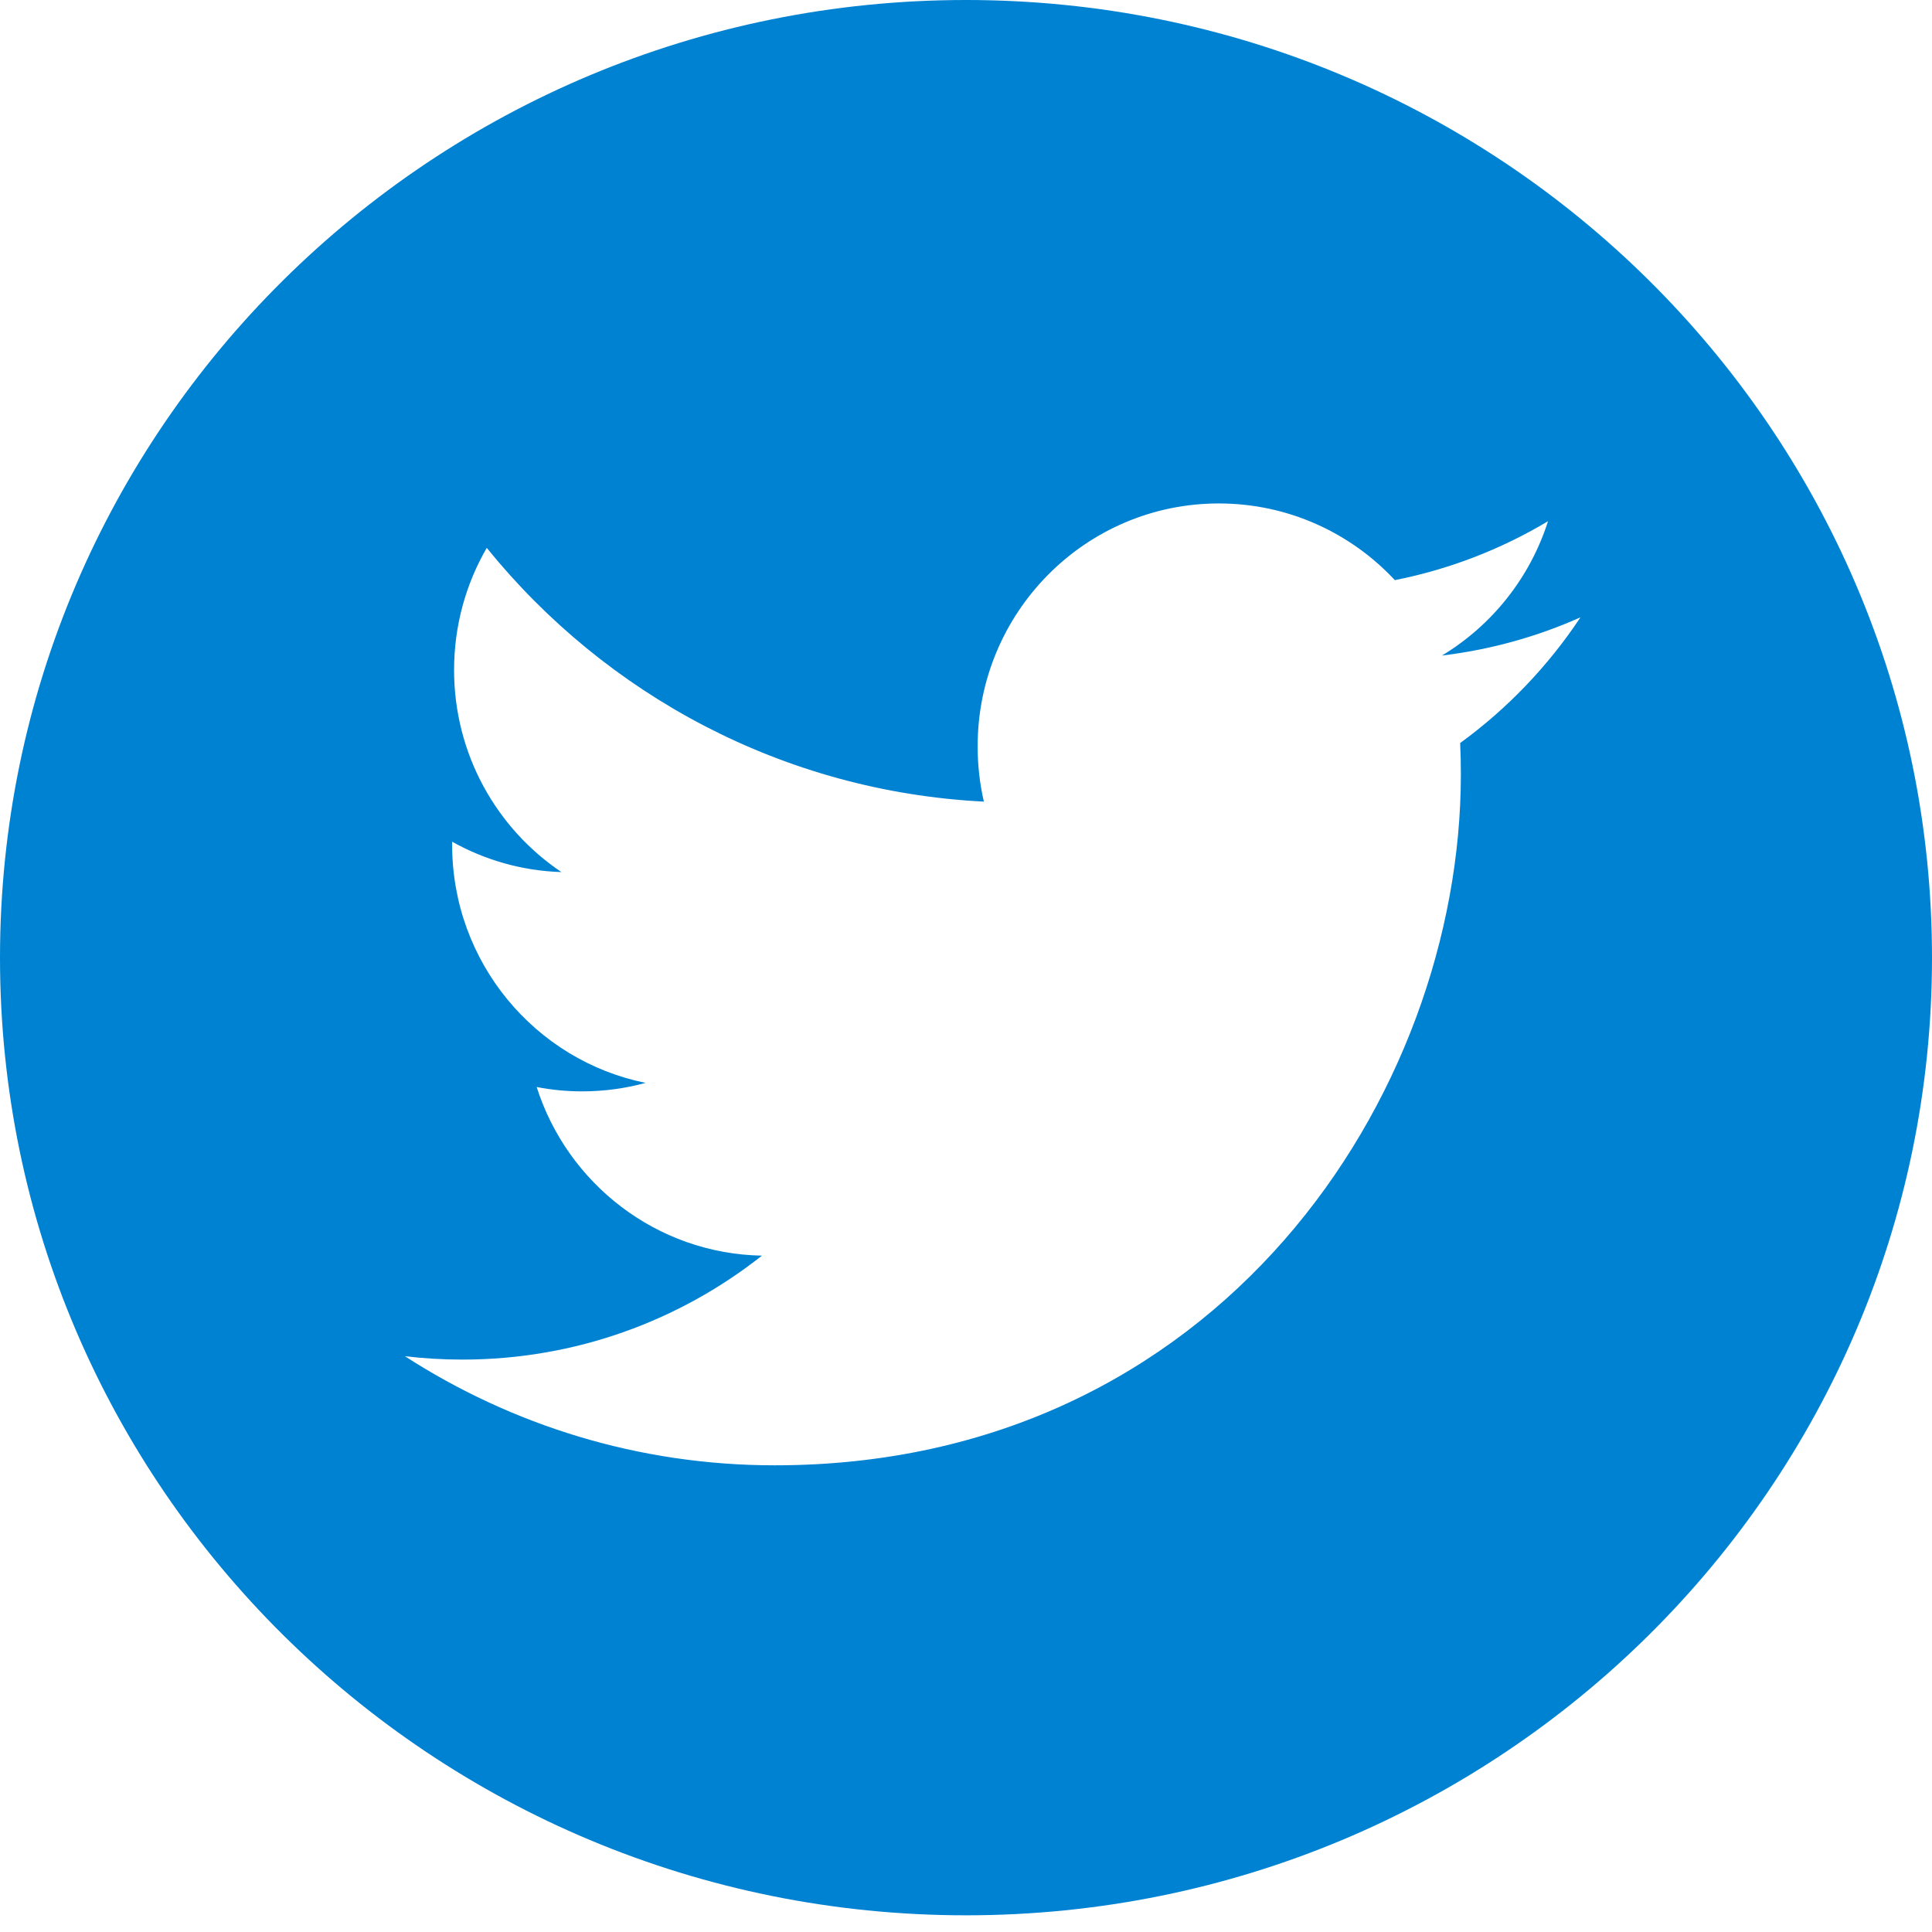 <svg xmlns="http://www.w3.org/2000/svg" xmlns:xlink="http://www.w3.org/1999/xlink" width="36" height="36" version="1.1" viewBox="0 0 36 36"><title>ico-circle-twitter</title><desc>Created with Sketch.</desc><g id="Page-1" fill="none" fill-rule="evenodd" stroke="none" stroke-width="1"><g id="ico-circle-twitter" fill="#0082D3"><path id="Shape" d="M18,35.689 C8.059,35.689 1.0658141e-14,27.7 1.0658141e-14,17.845 C1.0658141e-14,7.989 8.059,-1.0658141e-14 18,-1.0658141e-14 C27.941,-1.0658141e-14 36,7.989 36,17.845 C36,27.7 27.941,35.689 18,35.689 L18,35.689 Z M28.845,9.712 C27.977,10.231 27.015,10.607 25.991,10.81 C25.171,9.93 24.003,9.381 22.711,9.381 C20.229,9.381 18.217,11.407 18.217,13.906 C18.217,14.26 18.256,14.606 18.333,14.937 C14.598,14.748 11.287,12.947 9.07,10.209 C8.683,10.877 8.461,11.655 8.461,12.484 C8.461,14.054 9.255,15.439 10.461,16.25 C9.724,16.227 9.031,16.023 8.425,15.684 L8.425,15.741 C8.425,17.933 9.974,19.762 12.03,20.178 C11.653,20.281 11.256,20.336 10.846,20.336 C10.556,20.336 10.274,20.308 10,20.255 C10.572,22.052 12.232,23.361 14.198,23.397 C12.66,24.611 10.723,25.334 8.617,25.334 C8.254,25.334 7.897,25.313 7.545,25.271 C9.534,26.554 11.896,27.304 14.434,27.304 C22.701,27.304 27.221,20.409 27.221,14.43 C27.221,14.234 27.217,14.039 27.208,13.845 C28.086,13.207 28.848,12.41 29.45,11.503 C28.644,11.863 27.778,12.106 26.869,12.215 C27.797,11.655 28.509,10.768 28.845,9.712 L28.845,9.712 Z"/></g></g></svg>